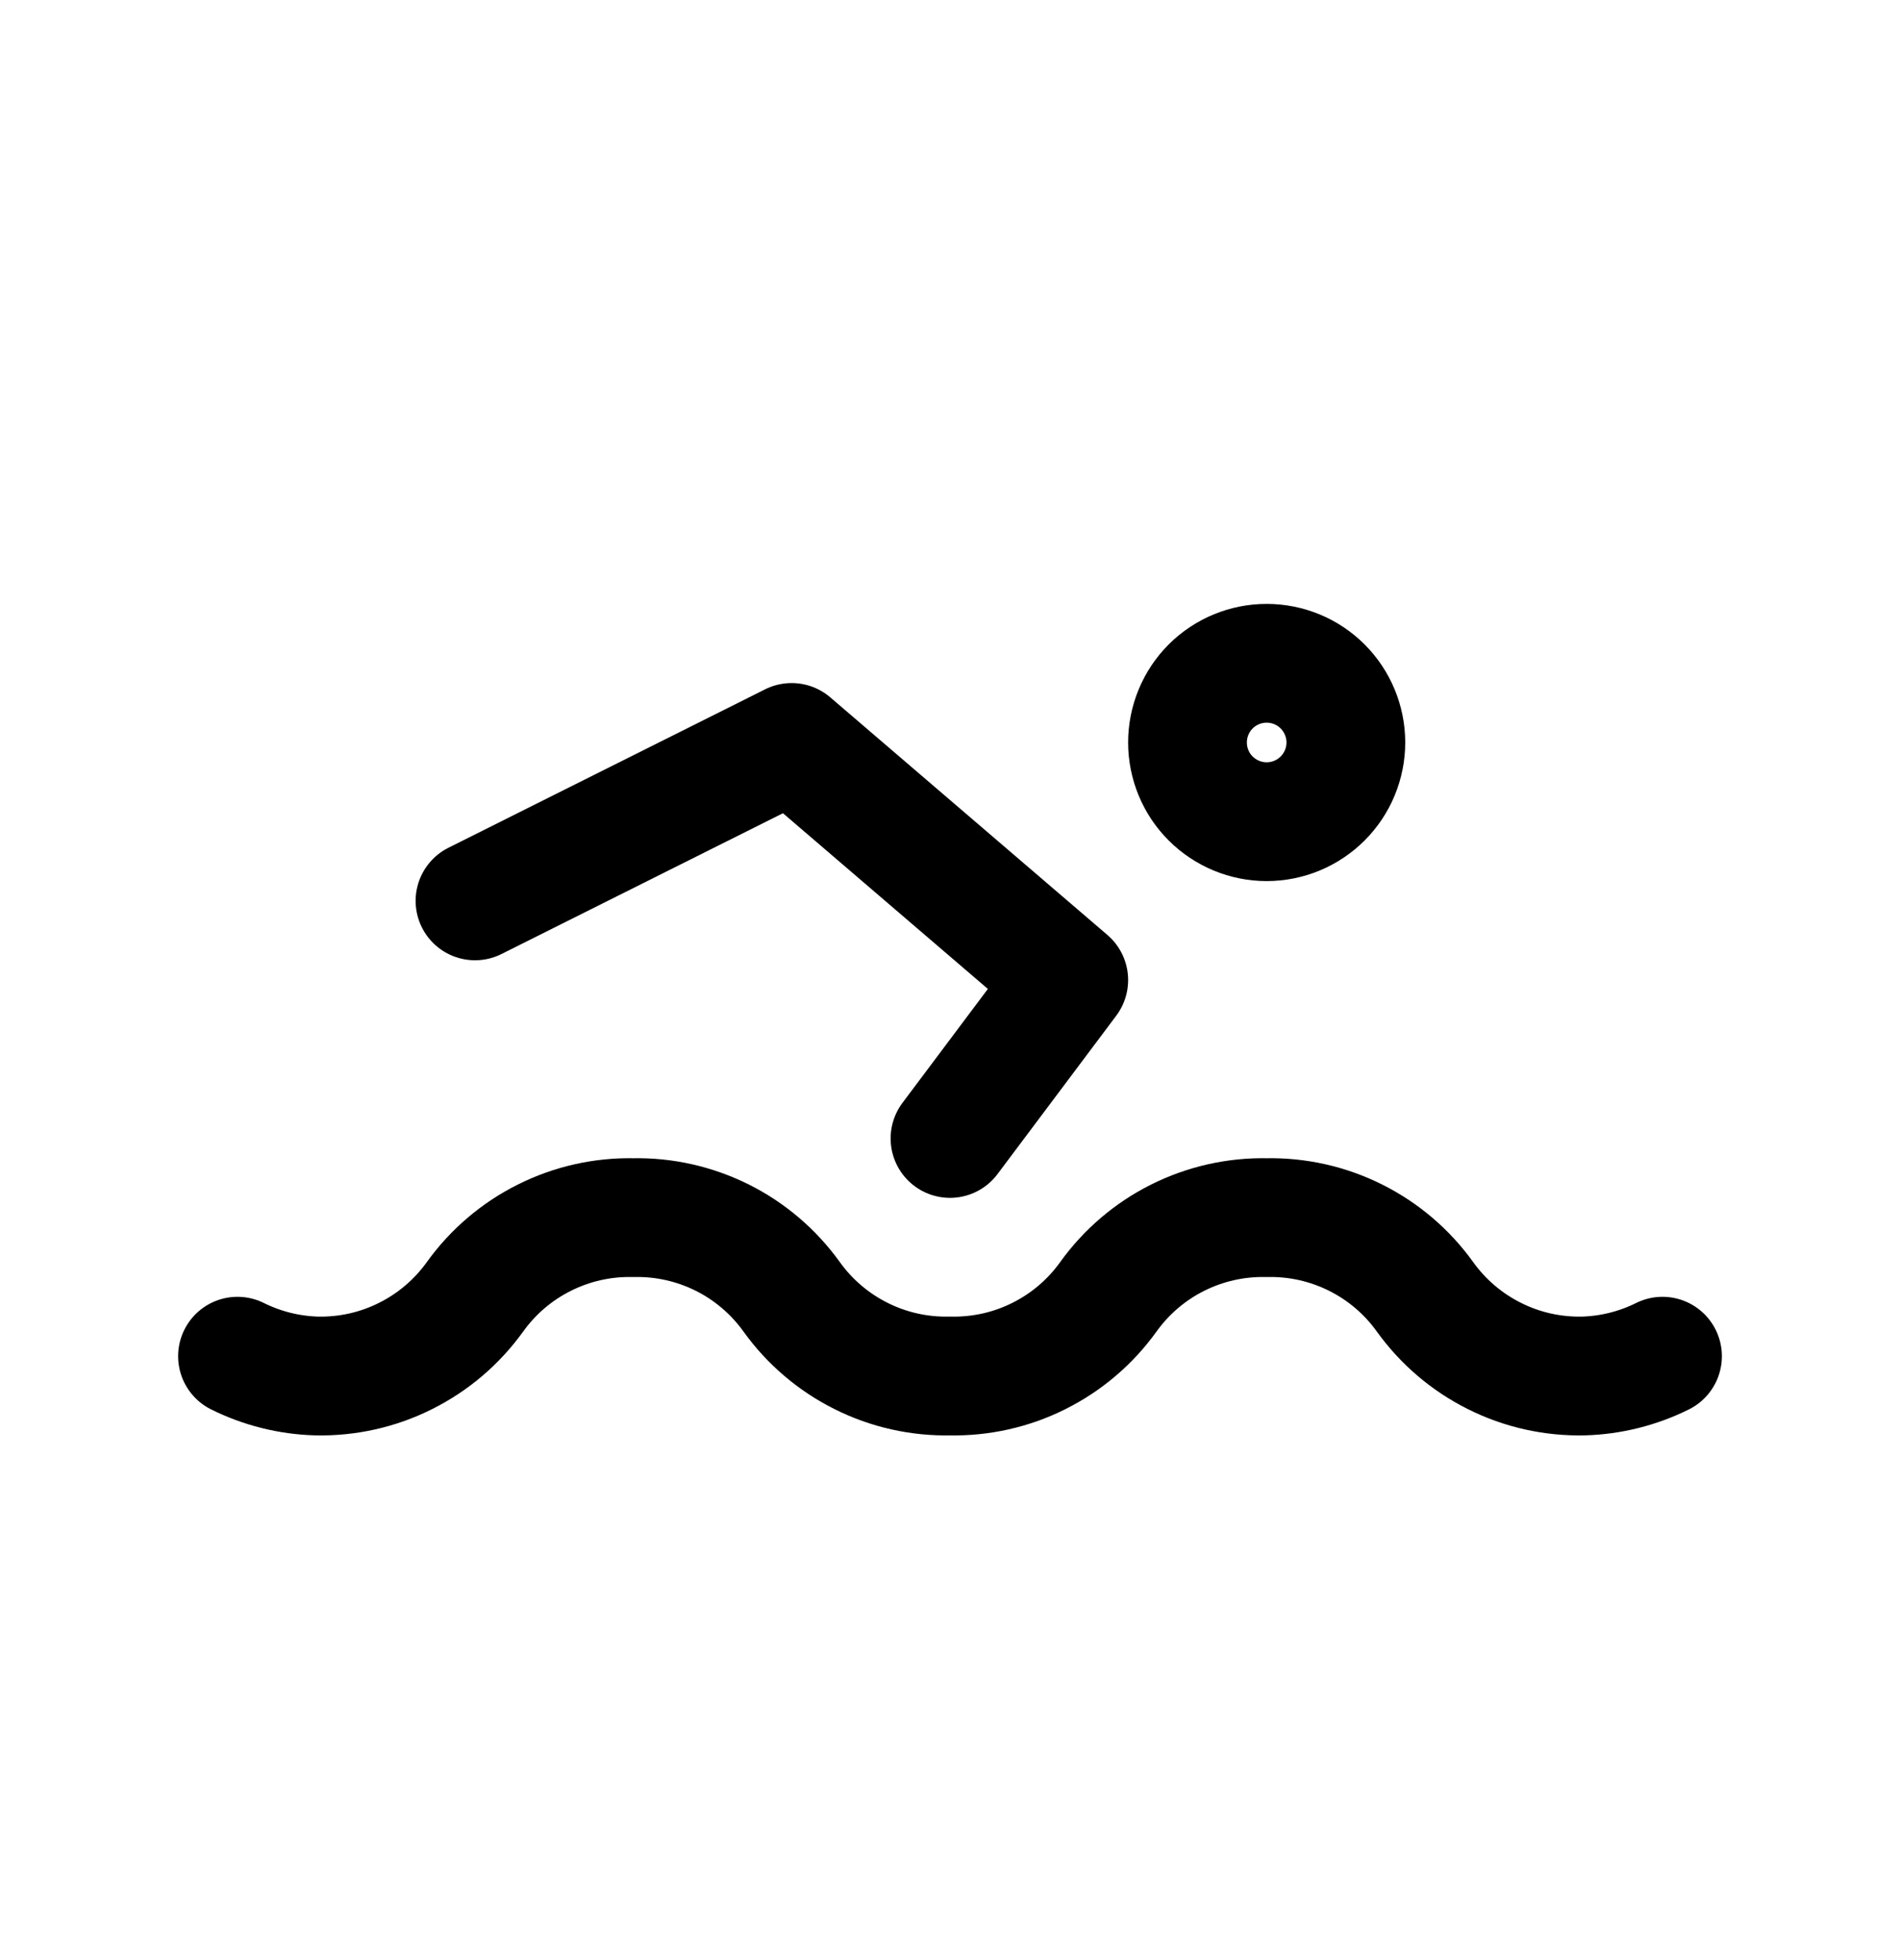 <svg width="32" height="33" viewBox="0 0 32 33" fill="none" xmlns="http://www.w3.org/2000/svg">
<g clip-path="url(#clip0_24708_2593)">
<path d="M20 12.5C20 12.854 20.14 13.193 20.39 13.443C20.641 13.693 20.98 13.834 21.333 13.834C21.687 13.834 22.026 13.693 22.276 13.443C22.526 13.193 22.667 12.854 22.667 12.5C22.667 12.147 22.526 11.808 22.276 11.557C22.026 11.307 21.687 11.167 21.333 11.167C20.98 11.167 20.641 11.307 20.39 11.557C20.14 11.808 20 12.147 20 12.5Z" stroke="black" stroke-width="2" stroke-linecap="round" stroke-linejoin="round"/>
<path d="M8 15.167L13.333 12.5L18 16.5L16 19.167" stroke="black" stroke-width="2" stroke-linecap="round" stroke-linejoin="round"/>
<path d="M4 22.833C4.415 23.039 4.87 23.153 5.333 23.166C5.853 23.177 6.367 23.062 6.831 22.829C7.296 22.597 7.697 22.255 8 21.833C8.303 21.411 8.704 21.069 9.169 20.837C9.633 20.605 10.147 20.489 10.667 20.5C11.186 20.489 11.7 20.605 12.165 20.837C12.629 21.069 13.03 21.411 13.333 21.833C13.636 22.255 14.037 22.597 14.502 22.829C14.966 23.062 15.481 23.177 16 23.166C16.519 23.177 17.034 23.062 17.498 22.829C17.963 22.597 18.364 22.255 18.667 21.833C18.97 21.411 19.371 21.069 19.835 20.837C20.3 20.605 20.814 20.489 21.333 20.5C21.853 20.489 22.367 20.605 22.831 20.837C23.296 21.069 23.697 21.411 24 21.833C24.303 22.255 24.704 22.597 25.169 22.829C25.633 23.062 26.147 23.177 26.667 23.166C27.13 23.153 27.585 23.039 28 22.833" stroke="black" stroke-width="2" stroke-linecap="round" stroke-linejoin="round"/>
</g>
<defs>
<clipPath id="clip0_24708_2593">
<rect width="32" height="32" fill="white" transform="translate(0 0.5)"/>
</clipPath>
</defs>
</svg>
